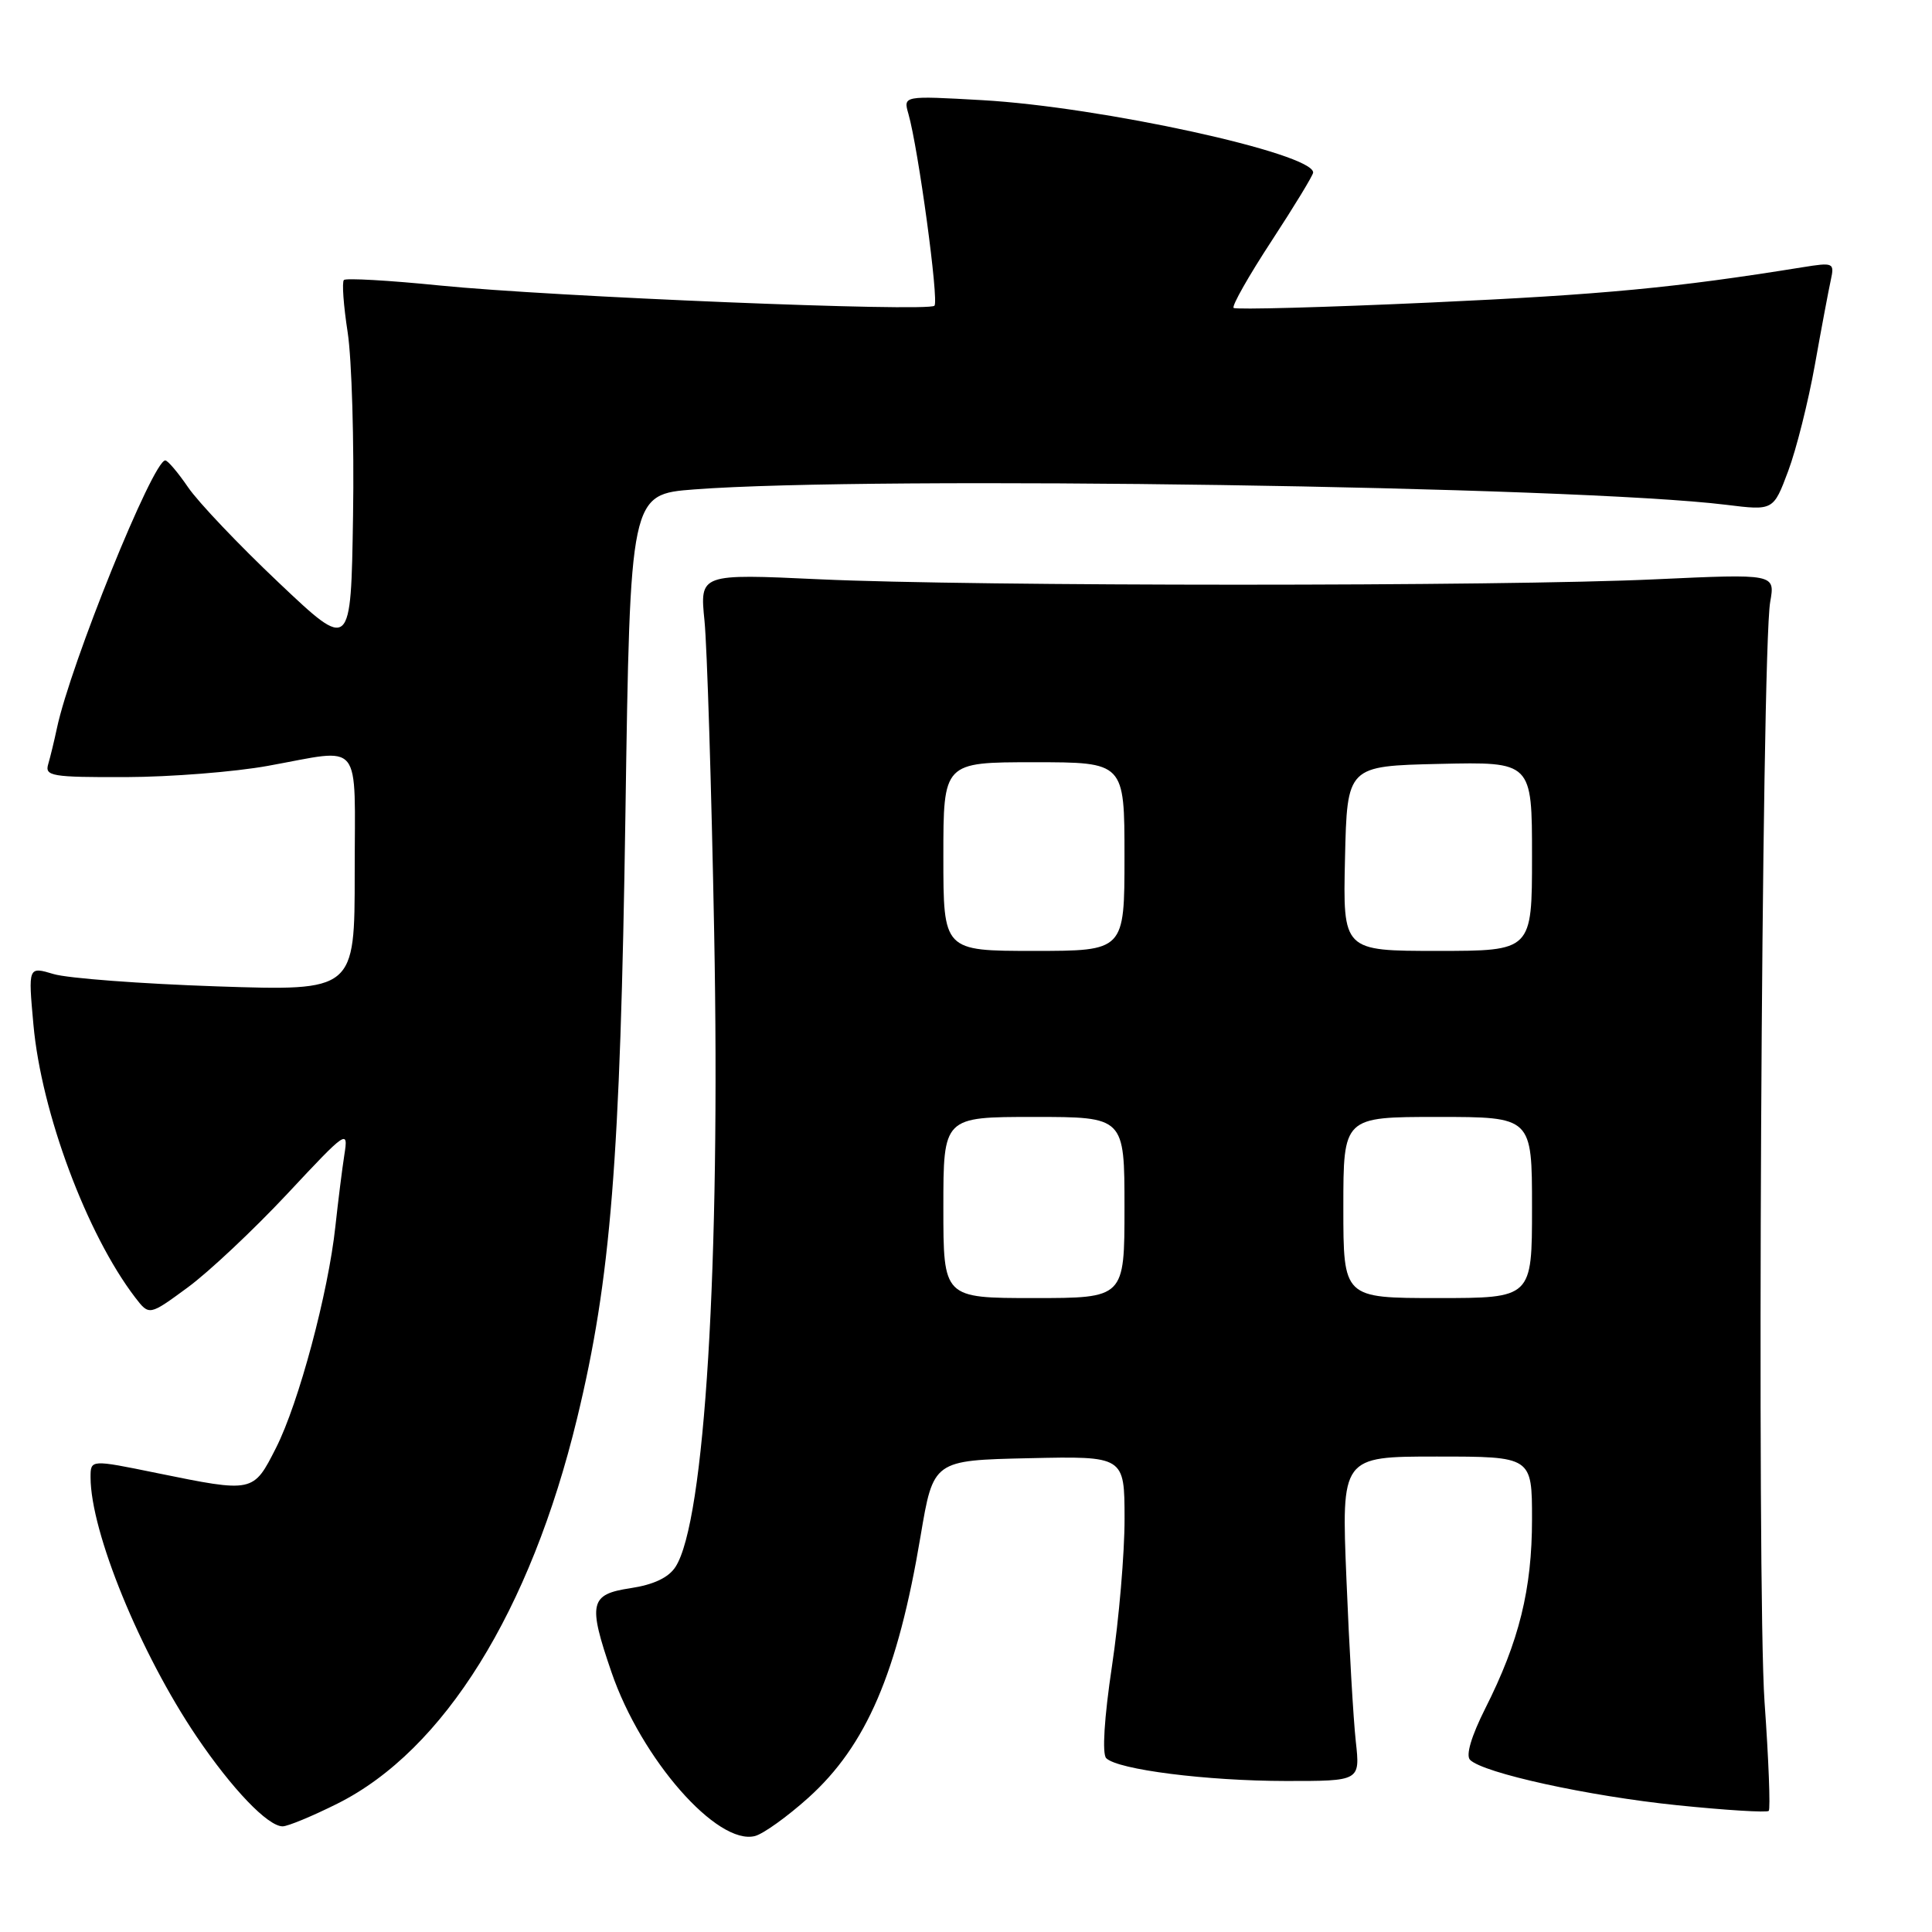 <?xml version="1.0" encoding="UTF-8" standalone="no"?>
<!DOCTYPE svg PUBLIC "-//W3C//DTD SVG 1.1//EN" "http://www.w3.org/Graphics/SVG/1.1/DTD/svg11.dtd" >
<svg xmlns="http://www.w3.org/2000/svg" xmlns:xlink="http://www.w3.org/1999/xlink" version="1.1" viewBox="0 0 256 256">
 <g >
 <path fill="currentColor"
d=" M 107.09 238.23 C 114.80 231.30 118.95 221.64 121.98 203.54 C 123.67 193.50 123.67 193.50 136.33 193.22 C 149.00 192.94 149.00 192.94 149.01 201.22 C 149.02 205.77 148.27 214.58 147.34 220.78 C 146.31 227.66 146.02 232.41 146.58 232.97 C 148.11 234.49 159.89 235.98 170.37 235.99 C 180.23 236.00 180.23 236.00 179.65 230.75 C 179.33 227.86 178.77 218.19 178.41 209.25 C 177.74 193.00 177.74 193.00 190.37 193.00 C 203.00 193.00 203.00 193.00 203.00 201.32 C 203.00 210.58 201.29 217.49 196.81 226.37 C 194.96 230.05 194.20 232.60 194.79 233.19 C 196.54 234.94 210.45 237.99 222.22 239.20 C 228.66 239.86 234.13 240.20 234.37 239.95 C 234.60 239.70 234.36 233.20 233.81 225.50 C 232.77 210.61 233.40 86.31 234.56 79.76 C 235.22 76.03 235.22 76.03 219.36 76.76 C 198.87 77.72 129.11 77.71 108.61 76.76 C 92.72 76.02 92.72 76.02 93.35 82.26 C 93.69 85.69 94.27 104.25 94.63 123.50 C 95.47 167.62 93.39 201.67 89.50 207.63 C 88.58 209.05 86.59 209.98 83.56 210.44 C 78.14 211.25 77.88 212.42 81.03 221.59 C 84.98 233.10 95.05 244.58 100.05 243.28 C 101.15 242.99 104.32 240.72 107.09 238.23 Z  M 44.71 238.99 C 58.81 231.94 70.28 213.50 76.47 187.93 C 80.94 169.47 82.19 153.87 82.87 108.00 C 83.50 65.50 83.50 65.50 92.00 64.85 C 115.61 63.04 208.86 64.43 228.74 66.89 C 234.98 67.66 234.98 67.66 236.94 62.43 C 238.02 59.55 239.61 53.21 240.48 48.35 C 241.35 43.48 242.30 38.43 242.59 37.11 C 243.09 34.81 242.96 34.75 238.80 35.42 C 222.00 38.13 212.43 39.04 189.72 40.08 C 175.53 40.73 163.72 41.05 163.46 40.80 C 163.20 40.54 165.47 36.54 168.50 31.91 C 171.52 27.29 174.00 23.21 174.00 22.86 C 174.00 20.31 145.88 14.16 130.13 13.27 C 119.68 12.68 119.68 12.68 120.37 15.09 C 121.68 19.67 124.43 39.90 123.82 40.51 C 122.98 41.36 73.15 39.32 58.28 37.83 C 51.56 37.15 45.84 36.83 45.57 37.10 C 45.29 37.37 45.52 40.50 46.07 44.05 C 46.61 47.60 46.94 58.55 46.78 68.38 C 46.50 86.26 46.50 86.26 36.93 77.20 C 31.66 72.22 26.26 66.53 24.93 64.58 C 23.59 62.62 22.23 61.01 21.90 61.01 C 20.27 60.99 9.34 88.00 7.54 96.50 C 7.19 98.15 6.67 100.29 6.39 101.25 C 5.91 102.84 6.84 103.00 16.68 102.97 C 22.63 102.95 31.10 102.28 35.50 101.48 C 48.23 99.19 47.00 97.68 47.00 115.65 C 47.00 131.31 47.00 131.31 28.75 130.70 C 18.71 130.36 8.98 129.63 7.11 129.07 C 3.73 128.06 3.73 128.06 4.43 135.78 C 5.48 147.41 11.50 163.54 17.91 171.92 C 19.77 174.34 19.77 174.34 24.85 170.61 C 27.65 168.56 33.59 162.97 38.06 158.20 C 45.96 149.74 46.17 149.61 45.63 153.01 C 45.33 154.93 44.80 159.20 44.44 162.50 C 43.50 171.29 39.58 185.92 36.58 191.84 C 33.55 197.81 33.60 197.80 20.75 195.18 C 12.00 193.39 12.00 193.39 12.00 195.75 C 12.00 202.97 18.58 219.05 26.06 230.12 C 30.75 237.05 35.49 242.00 37.45 242.00 C 38.13 242.00 41.39 240.65 44.71 238.99 Z  M 125.00 160.00 C 125.00 148.00 125.00 148.00 137.00 148.00 C 149.00 148.00 149.00 148.00 149.00 160.00 C 149.00 172.00 149.00 172.00 137.00 172.00 C 125.00 172.00 125.00 172.00 125.00 160.00 Z  M 178.00 160.00 C 178.00 148.00 178.00 148.00 190.50 148.00 C 203.00 148.00 203.00 148.00 203.00 160.00 C 203.00 172.00 203.00 172.00 190.50 172.00 C 178.00 172.00 178.00 172.00 178.00 160.00 Z  M 125.00 113.50 C 125.00 101.00 125.00 101.00 137.00 101.00 C 149.00 101.00 149.00 101.00 149.00 113.50 C 149.00 126.00 149.00 126.00 137.00 126.00 C 125.00 126.00 125.00 126.00 125.00 113.50 Z  M 178.22 113.75 C 178.50 101.50 178.50 101.50 190.75 101.22 C 203.00 100.94 203.00 100.94 203.00 113.47 C 203.00 126.00 203.00 126.00 190.47 126.00 C 177.94 126.00 177.94 126.00 178.22 113.75 Z "/>
</g>
</svg>